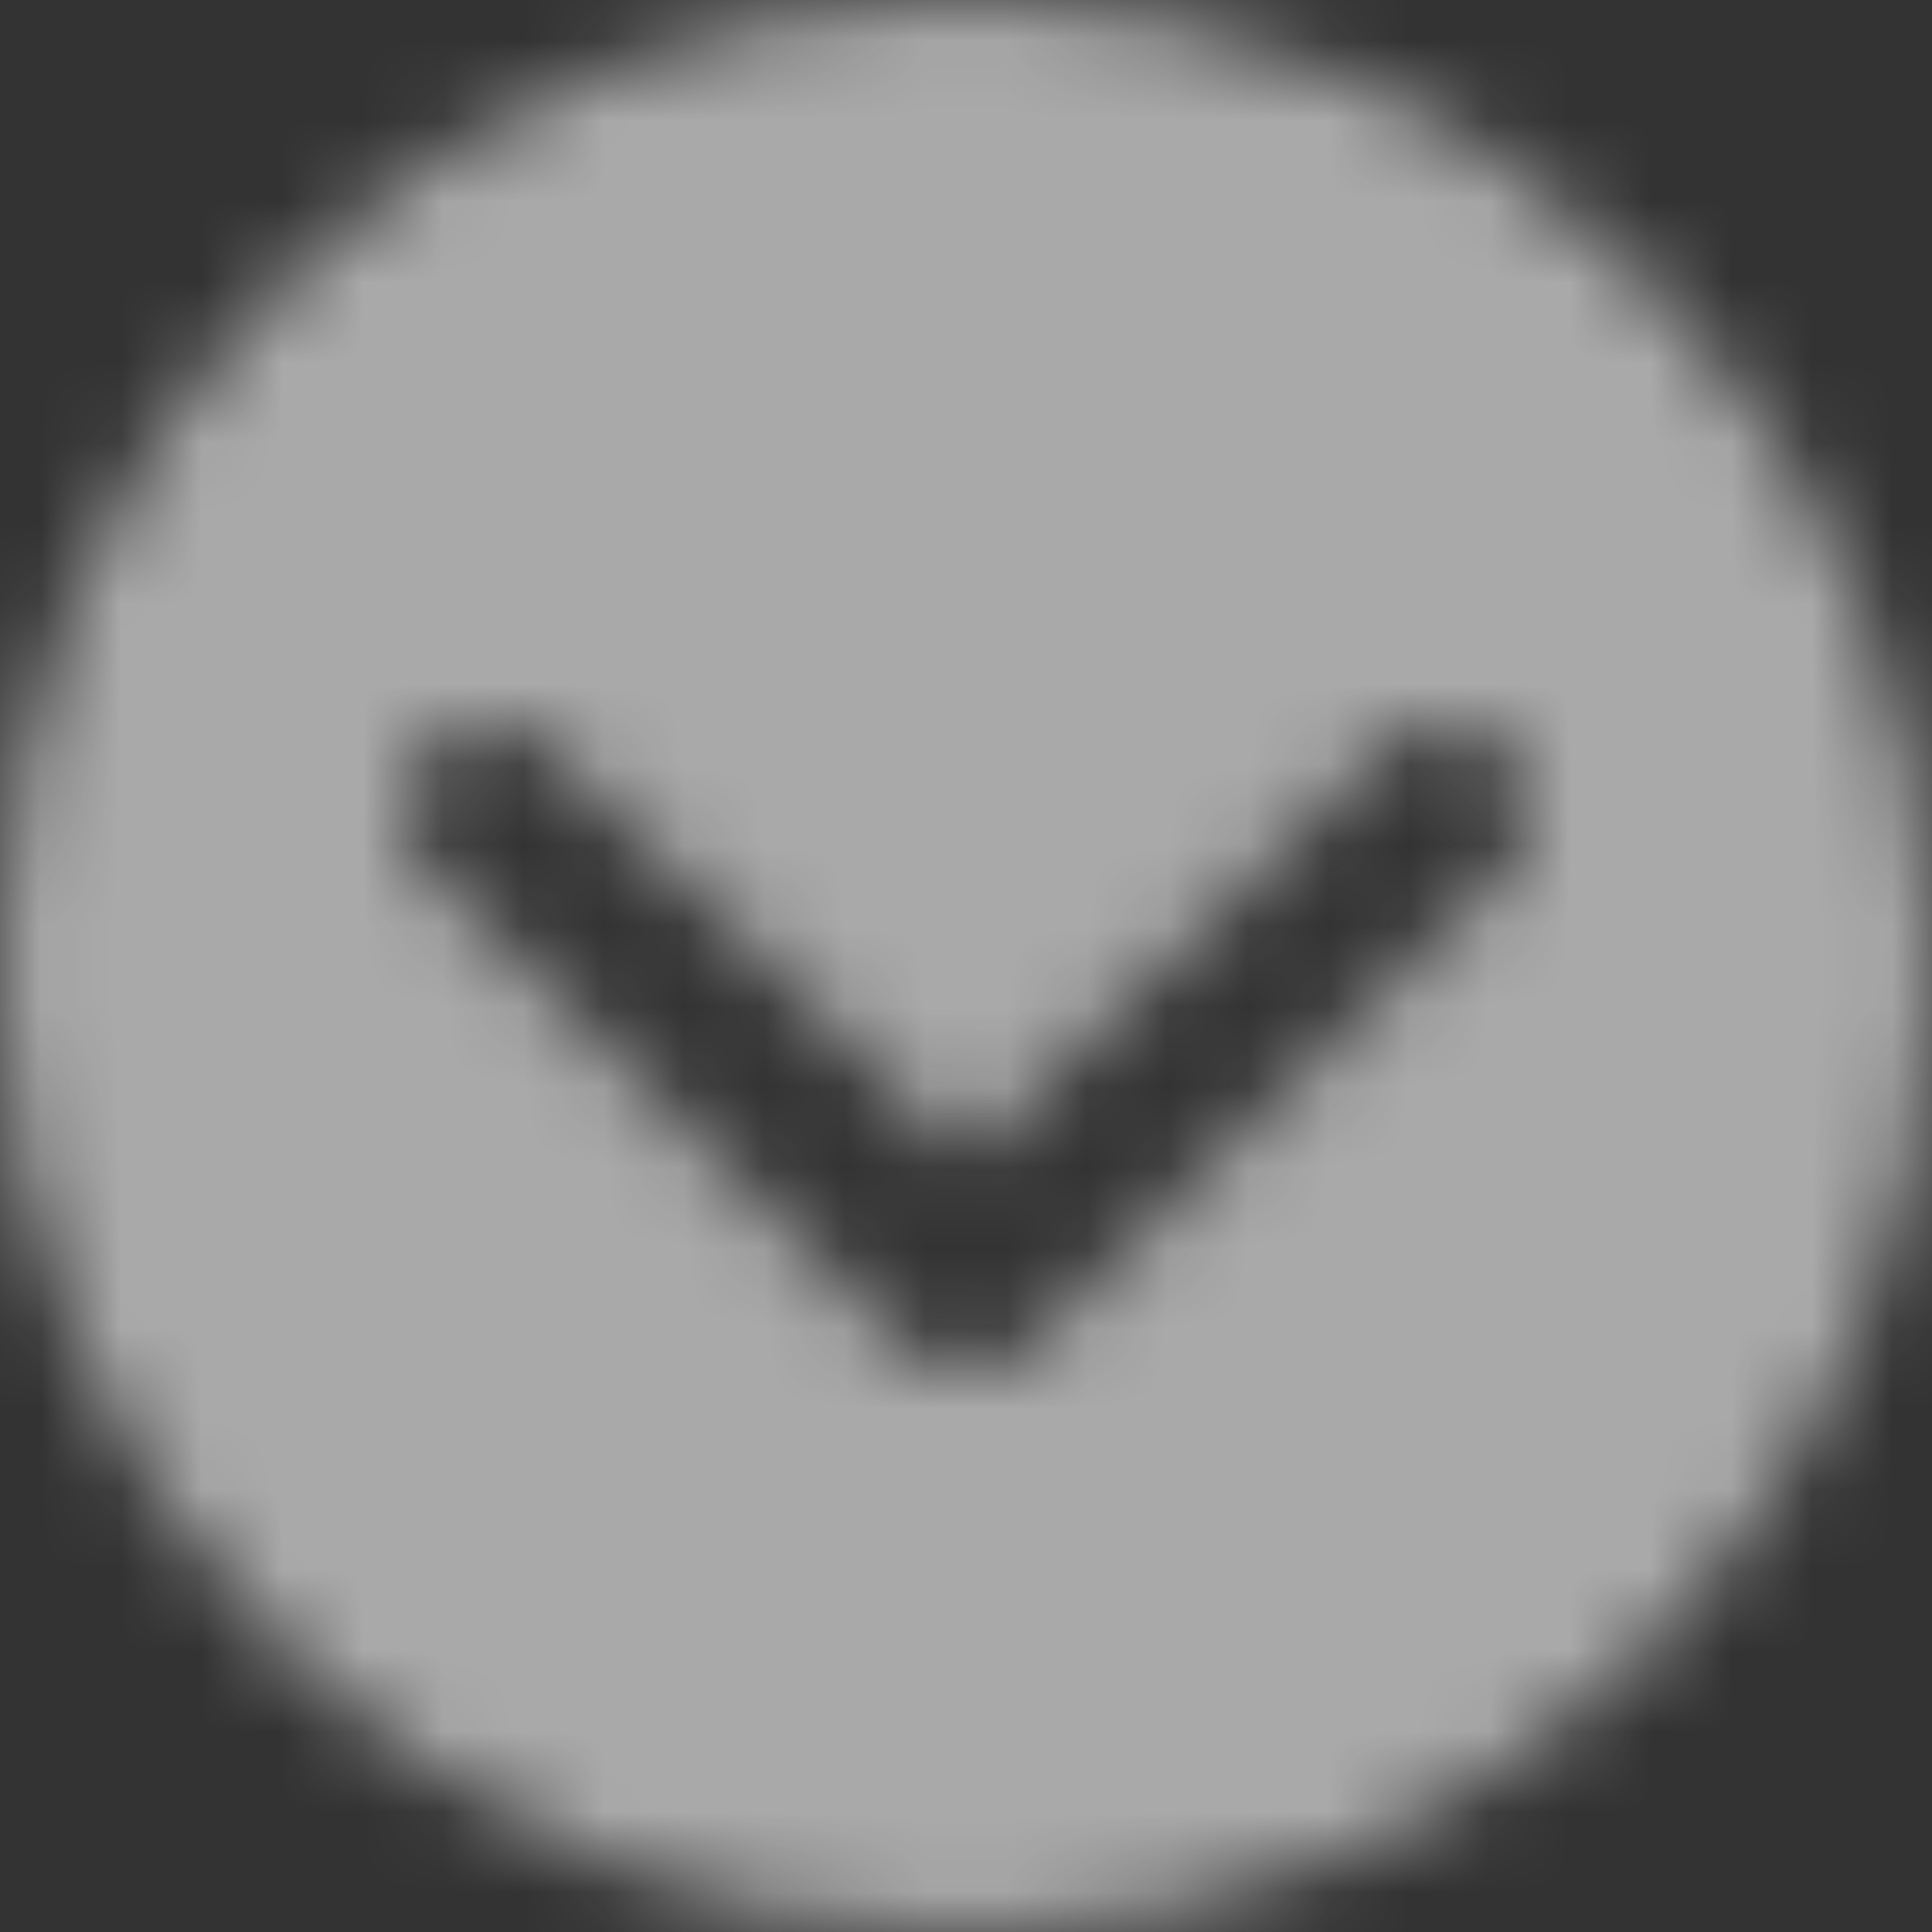 <svg xmlns="http://www.w3.org/2000/svg" xmlns:xlink="http://www.w3.org/1999/xlink" width="24" height="24"
    viewBox="0 0 24 24">
    <rect x="0" y="0" width="24" height="24" fill="#333333" stroke="none"/>
    <defs>
        <path id="t3aliyne2a"
            d="M12.002 16.995c.275.03.563-.064.78-.28l5.934-5.928c.381-.38.38-1.01-.009-1.41l-.069-.071c-.386-.398-1.014-.412-1.416-.017l-5.22 5.13-5.22-5.13c-.402-.395-1.03-.381-1.416.017l-.069.07c-.388.4-.39 1.03-.009 1.411l5.935 5.928c.217.216.504.31.78.28zM0 12C0 5.373 5.373 0 12 0s12 5.373 12 12-5.373 12-12 12S0 18.627 0 12z" />
    </defs>
    <g fill="none" fill-rule="evenodd">
        <g>
            <mask id="xykyockesb" fill="#fff">
                <use xlink:href="#t3aliyne2a" />
            </mask>
            <g fill="rgba(248,248,248,0.6)" mask="url(#xykyockesb)">
                <path d="M0 0H24V24H0z" />
            </g>
        </g>
    </g>
</svg>